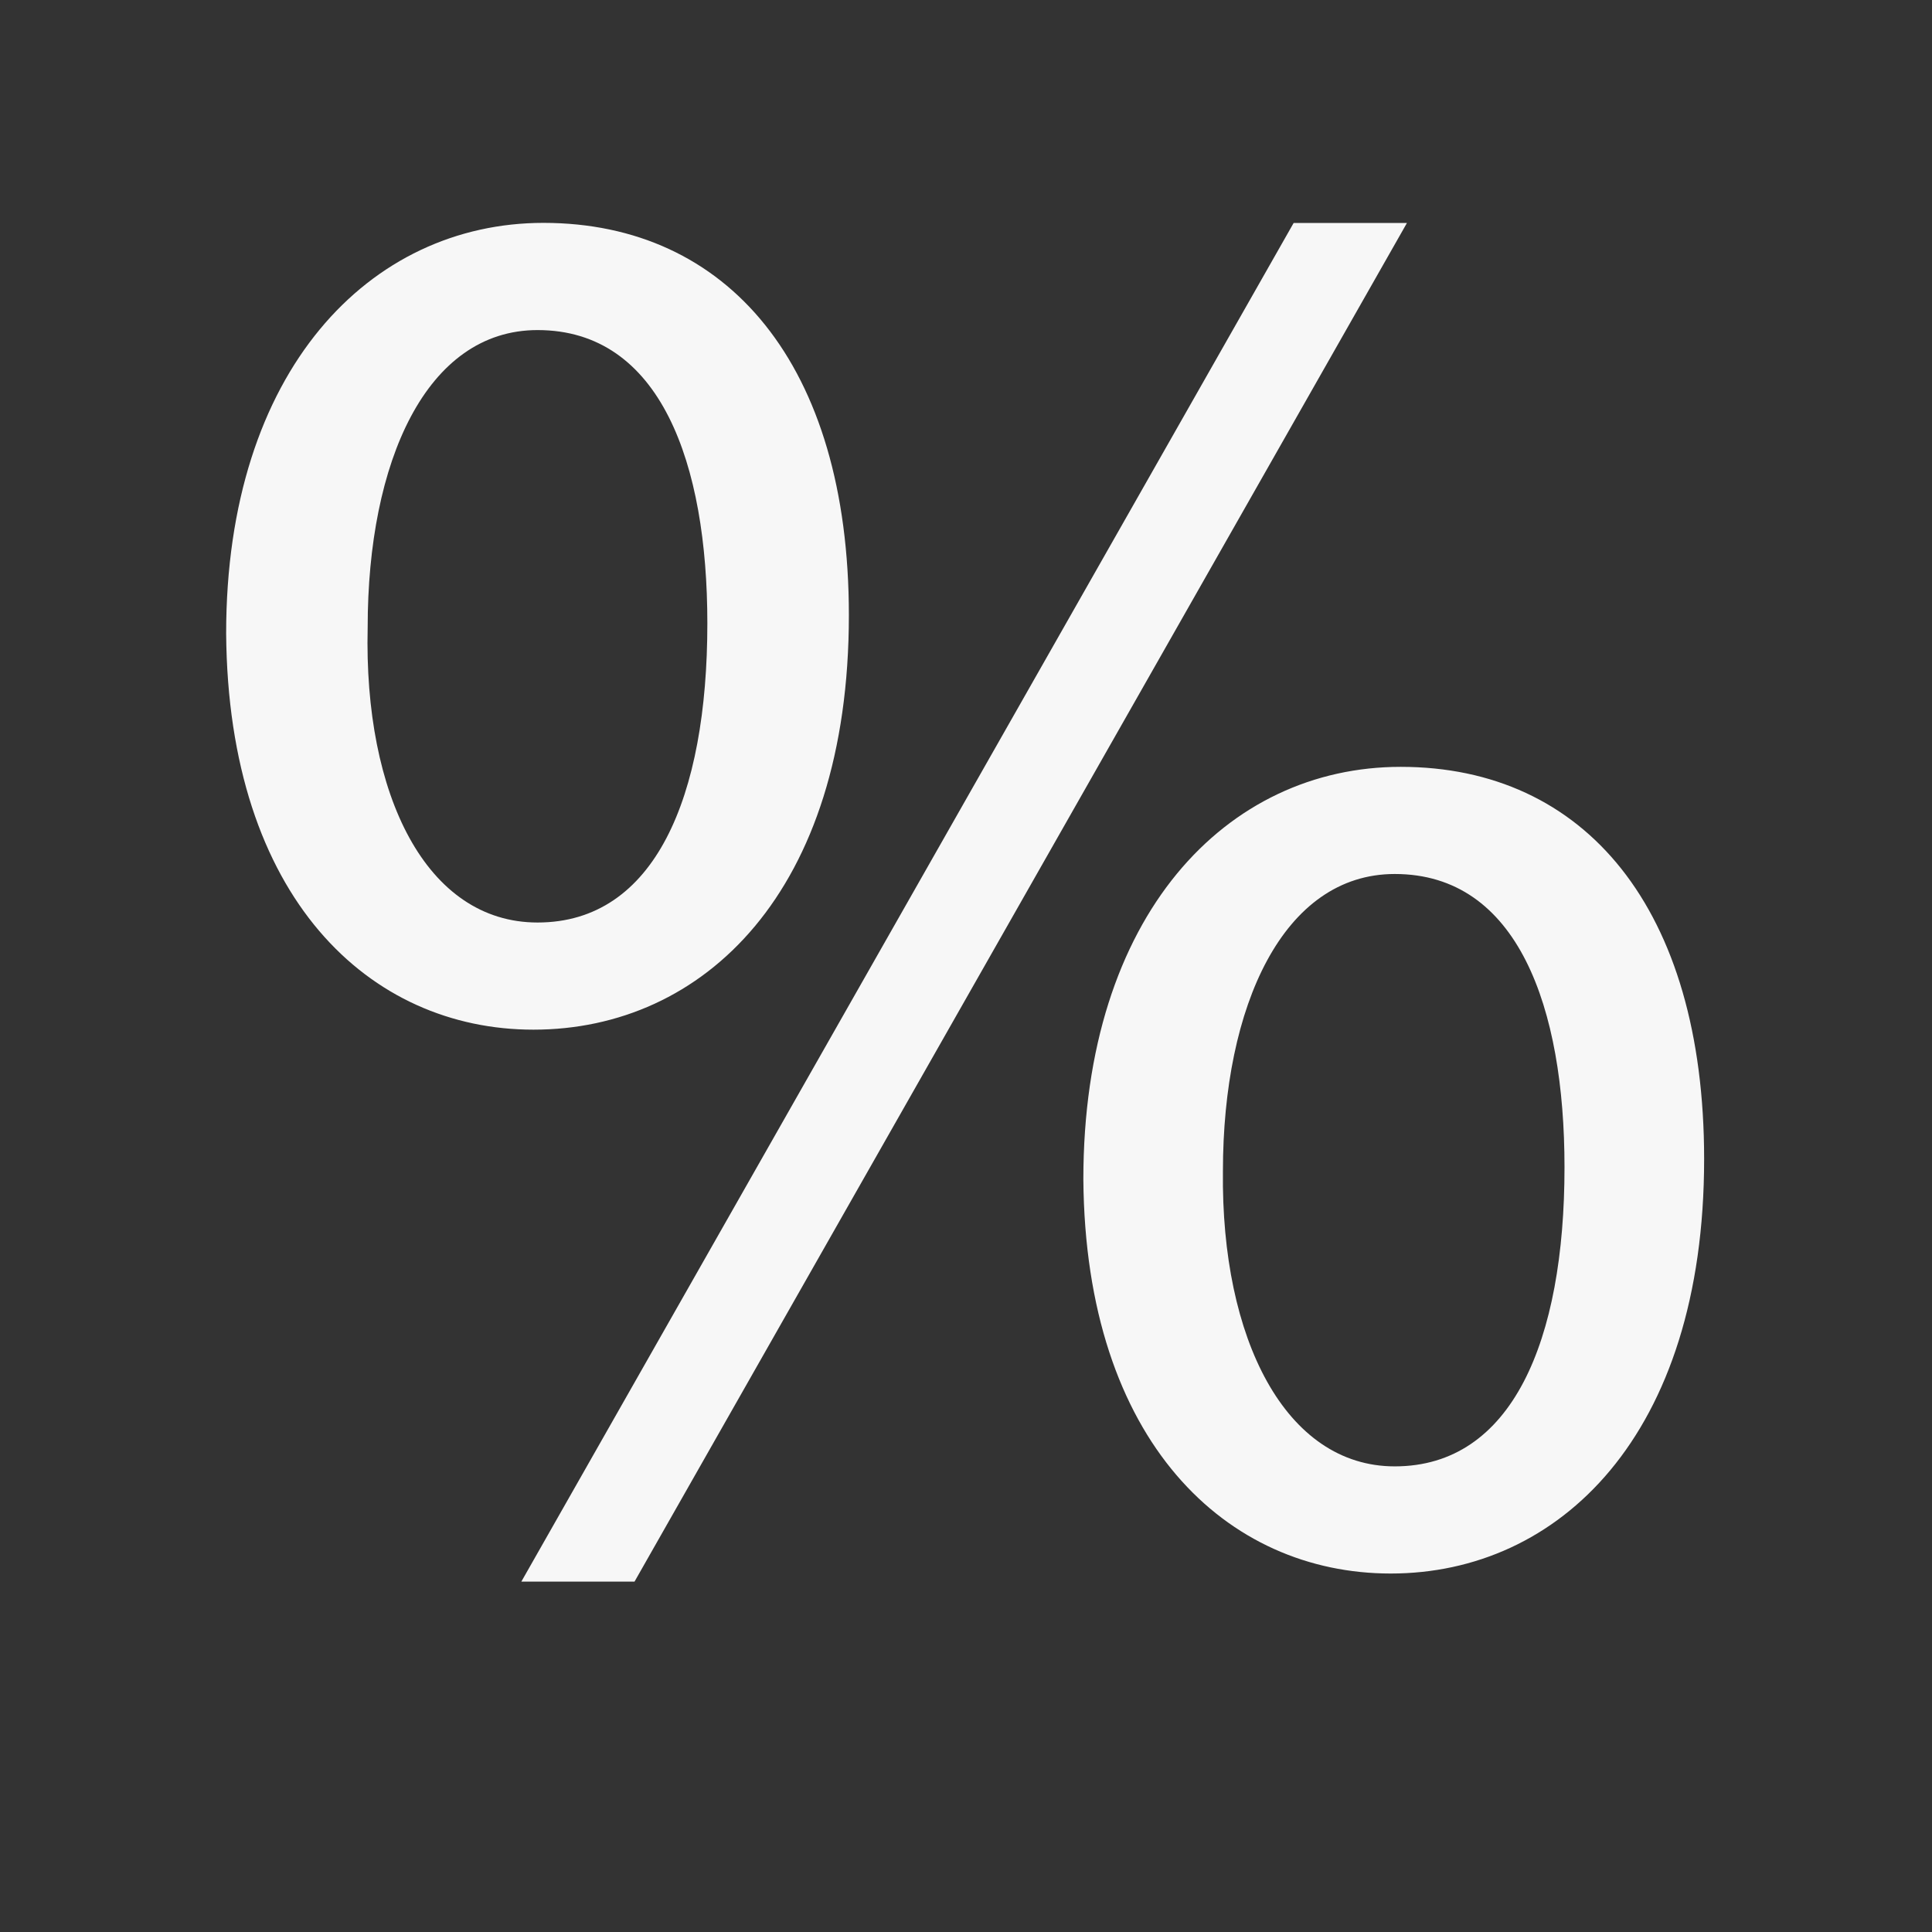 <?xml version="1.0" encoding="utf-8"?>
<!-- Generator: Adobe Illustrator 16.0.0, SVG Export Plug-In . SVG Version: 6.00 Build 0)  -->
<!DOCTYPE svg PUBLIC "-//W3C//DTD SVG 1.1//EN" "http://www.w3.org/Graphics/SVG/1.1/DTD/svg11.dtd">
<svg version="1.1" id="Layer_1" xmlns="http://www.w3.org/2000/svg" xmlns:xlink="http://www.w3.org/1999/xlink" x="0px" y="0px"
	 width="33.609px" height="33.609px" viewBox="0 0 33.609 33.609" enable-background="new 0 0 33.609 33.609" xml:space="preserve">
<rect x="0" y="0" width="33.609" height="33.609" fill="#333333" stroke="none"/>
<g enable-background="new    ">
	<path fill="#F7F7F7" d="M14.767,10.702c0,4.818-2.533,7.21-5.487,7.21c-2.849,0-5.312-2.286-5.346-6.894
		c0-4.572,2.497-7.141,5.521-7.141C12.656,3.879,14.767,6.341,14.767,10.702z M6.396,10.913c-0.07,2.919,1.02,5.135,2.955,5.135
		c2.04,0,2.954-2.181,2.954-5.205c0-2.777-0.81-5.101-2.954-5.101C7.416,5.742,6.396,8.03,6.396,10.913z M9.069,27.514L22.504,3.879
		h1.971L11.038,27.514H9.069z M29.645,20.163c0,4.818-2.533,7.21-5.452,7.21c-2.85,0-5.312-2.286-5.347-6.857
		c0-4.607,2.497-7.176,5.521-7.176C27.569,13.34,29.645,15.802,29.645,20.163z M21.274,20.374c-0.035,2.919,1.09,5.135,2.989,5.135
		c2.04,0,2.953-2.181,2.953-5.204c0-2.778-0.809-5.101-2.953-5.101C22.328,15.204,21.274,17.49,21.274,20.374z"/>
</g>
</svg>
